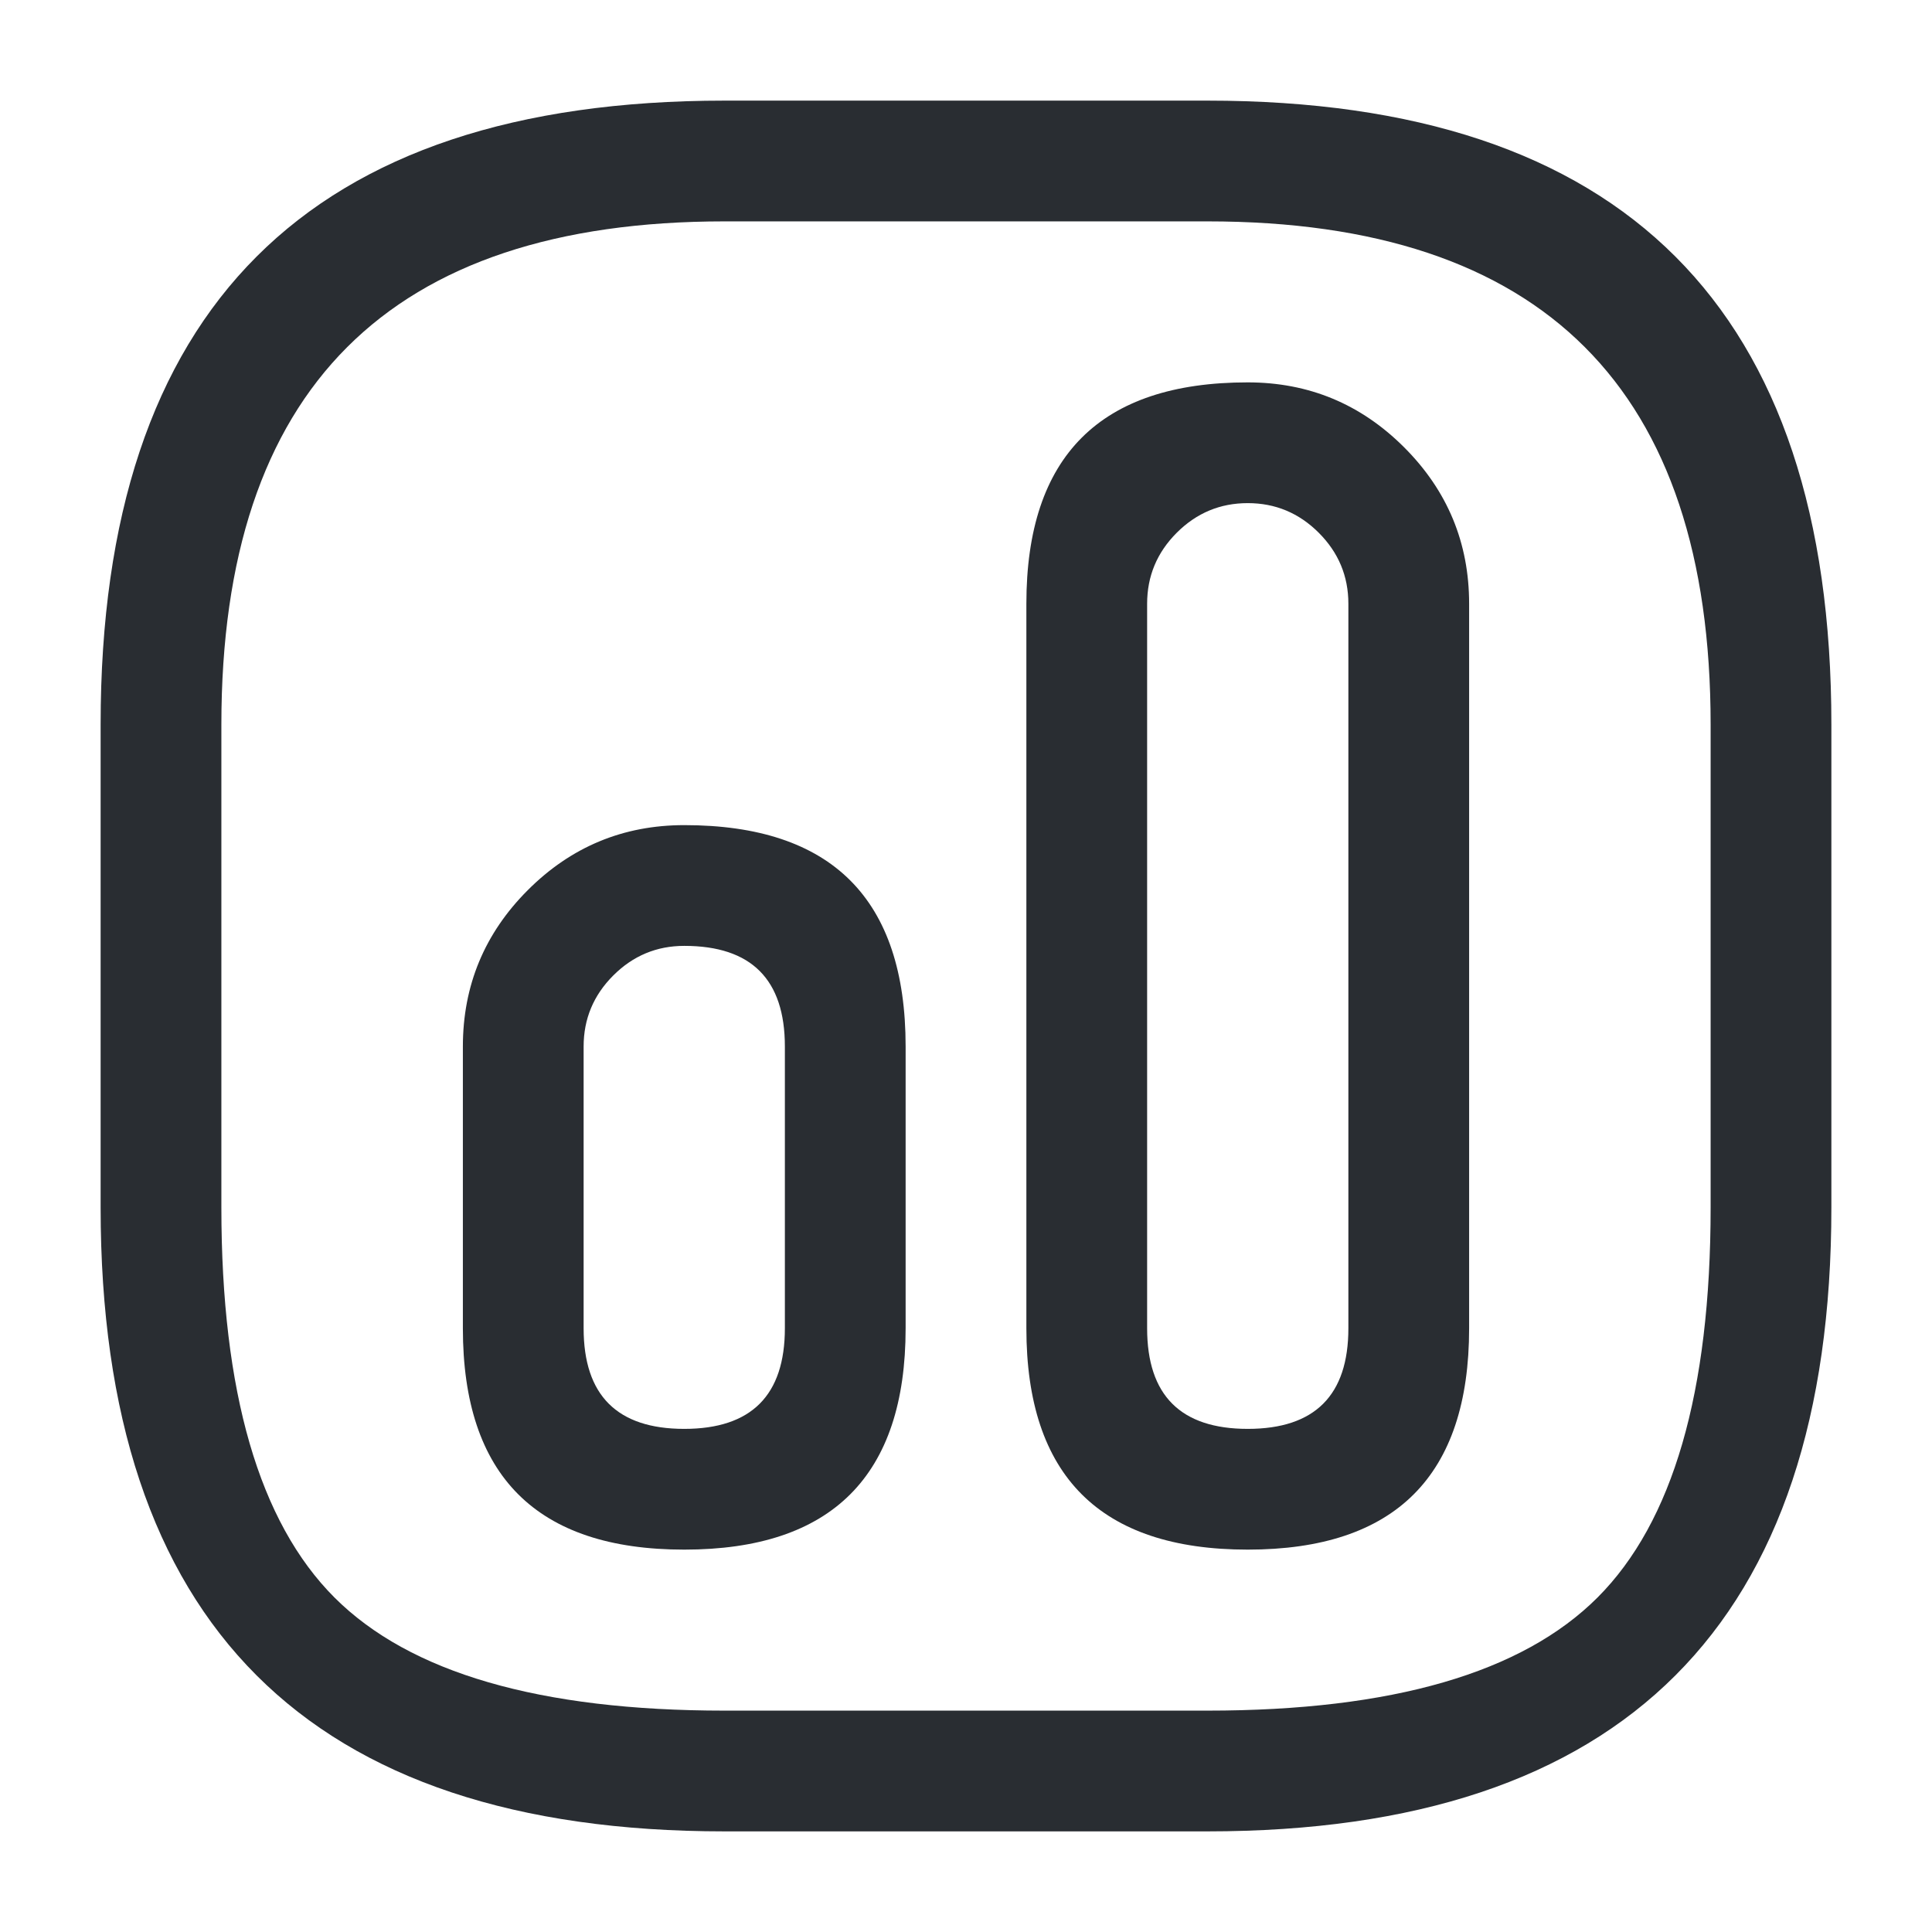 <svg xmlns="http://www.w3.org/2000/svg" width="24" height="24" viewBox="0 0 24 24">
  <defs/>
  <path fill="#292D32" d="M9,22.75 Q1.25,22.75 1.25,15 L1.25,9 Q1.25,1.25 9,1.25 L15,1.25 Q22.75,1.25 22.75,9 L22.75,15 Q22.75,22.75 15,22.75 Z M9,21.25 L15,21.25 Q18.439,21.25 19.845,19.845 Q21.25,18.439 21.25,15 L21.25,9 Q21.25,2.75 15,2.75 L9,2.75 Q2.75,2.75 2.75,9 L2.75,15 Q2.75,18.439 4.155,19.845 Q5.561,21.25 9,21.25 Z"/>
  <path fill="#292D32" d="M15.5,19.25 Q12.75,19.25 12.75,16.5 L12.75,7.5 Q12.75,4.75 15.5,4.75 Q16.636,4.75 17.443,5.557 Q18.25,6.364 18.25,7.5 L18.25,16.5 Q18.25,19.25 15.5,19.25 Z M15.5,17.75 Q16.75,17.75 16.75,16.5 L16.75,7.5 Q16.75,6.986 16.382,6.618 Q16.014,6.25 15.5,6.25 Q14.986,6.25 14.618,6.618 Q14.25,6.986 14.25,7.5 L14.25,16.5 Q14.25,17.75 15.5,17.75 Z"/>
  <path fill="#292D32" d="M8.5,19.25 Q5.75,19.25 5.75,16.5 L5.75,13 Q5.75,11.864 6.557,11.057 Q7.364,10.25 8.5,10.25 Q11.25,10.25 11.25,13 L11.25,16.5 Q11.25,19.25 8.5,19.25 Z M8.5,17.75 Q9.75,17.75 9.75,16.5 L9.75,13 Q9.75,11.75 8.5,11.75 Q7.986,11.75 7.618,12.118 Q7.25,12.486 7.25,13 L7.25,16.5 Q7.25,17.75 8.5,17.75 Z"/>
</svg>

